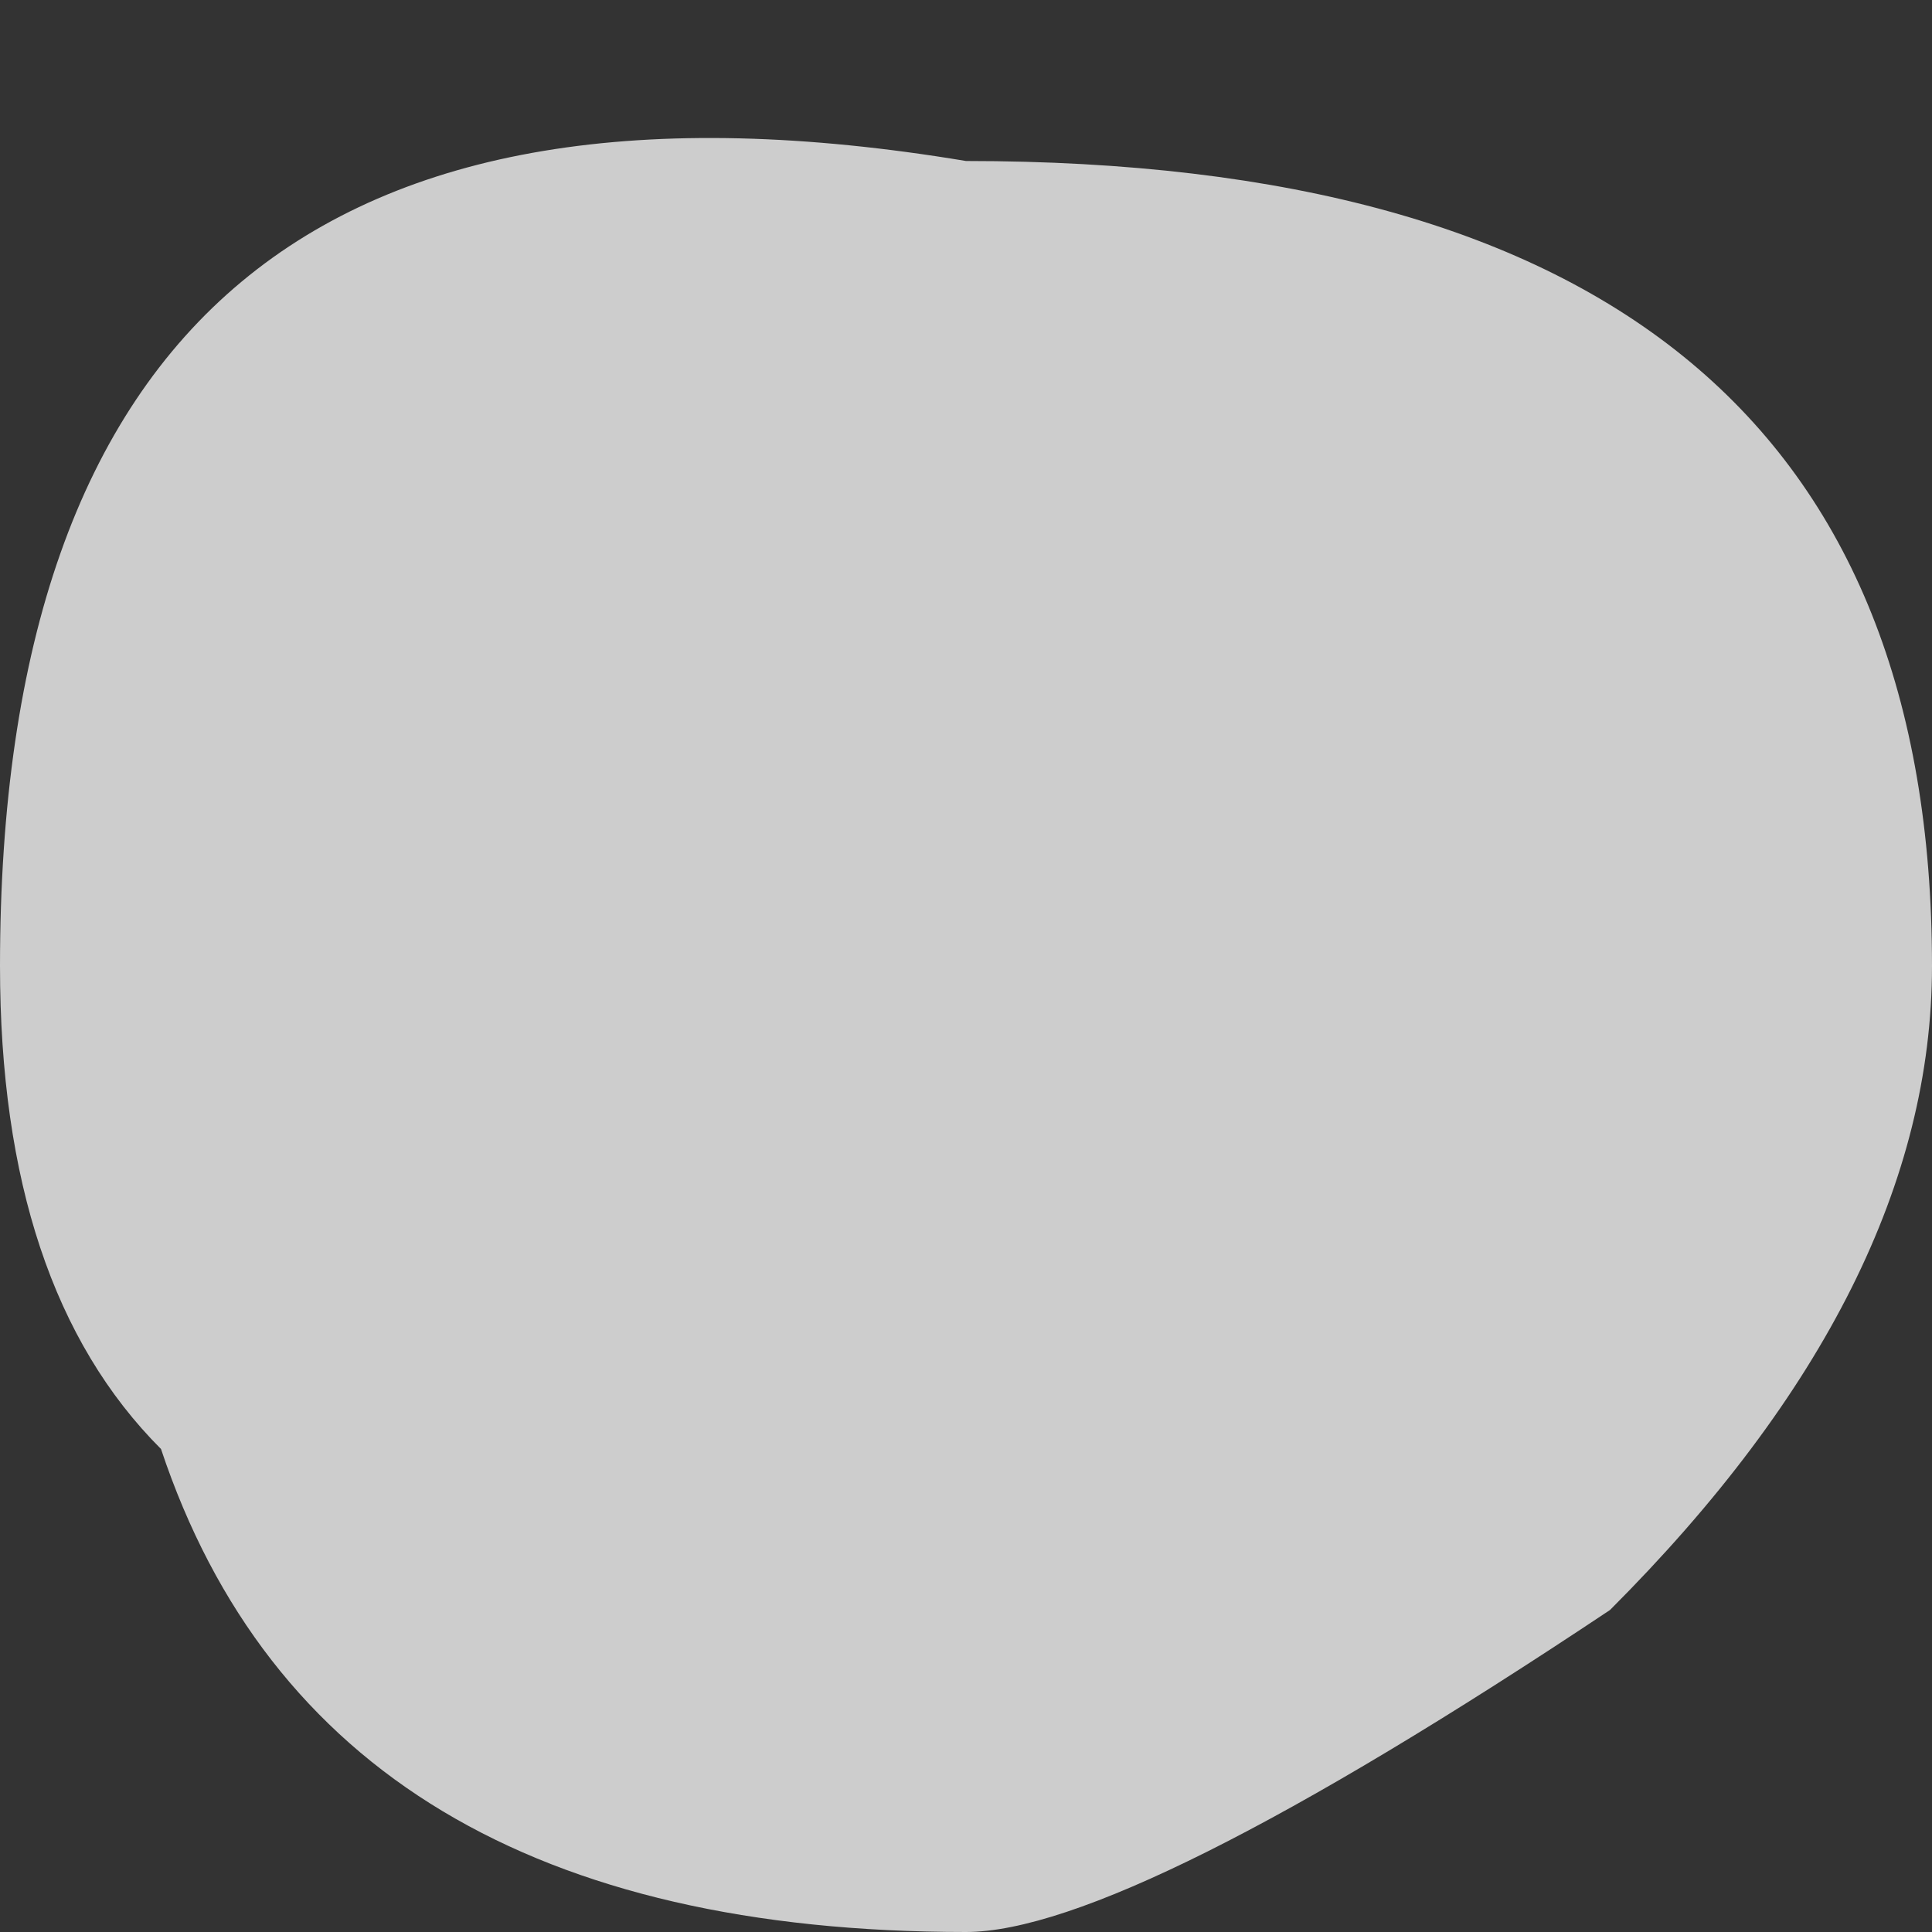 <?xml version="1.0" encoding="UTF-8" standalone="no"?>
<svg xmlns:ffdec="https://www.free-decompiler.com/flash" xmlns:xlink="http://www.w3.org/1999/xlink" ffdec:objectType="shape" height="0.6px" width="0.6px" xmlns="http://www.w3.org/2000/svg">
  <rect width="100%" height="100%" fill="#333333" stroke="none"/>
  <g transform="matrix(1.0, 0.0, 0.0, 1.0, -12.3, 16.35)">
    <path d="M12.8 -15.85 Q12.65 -15.75 12.6 -15.75 12.4 -15.75 12.35 -15.9 12.3 -15.95 12.3 -16.05 12.3 -16.35 12.6 -16.3 12.9 -16.3 12.9 -16.05 12.9 -15.95 12.8 -15.85" fill="#ffffff" fill-opacity="0.753" fill-rule="evenodd" stroke="none"/>
  </g>
</svg>
